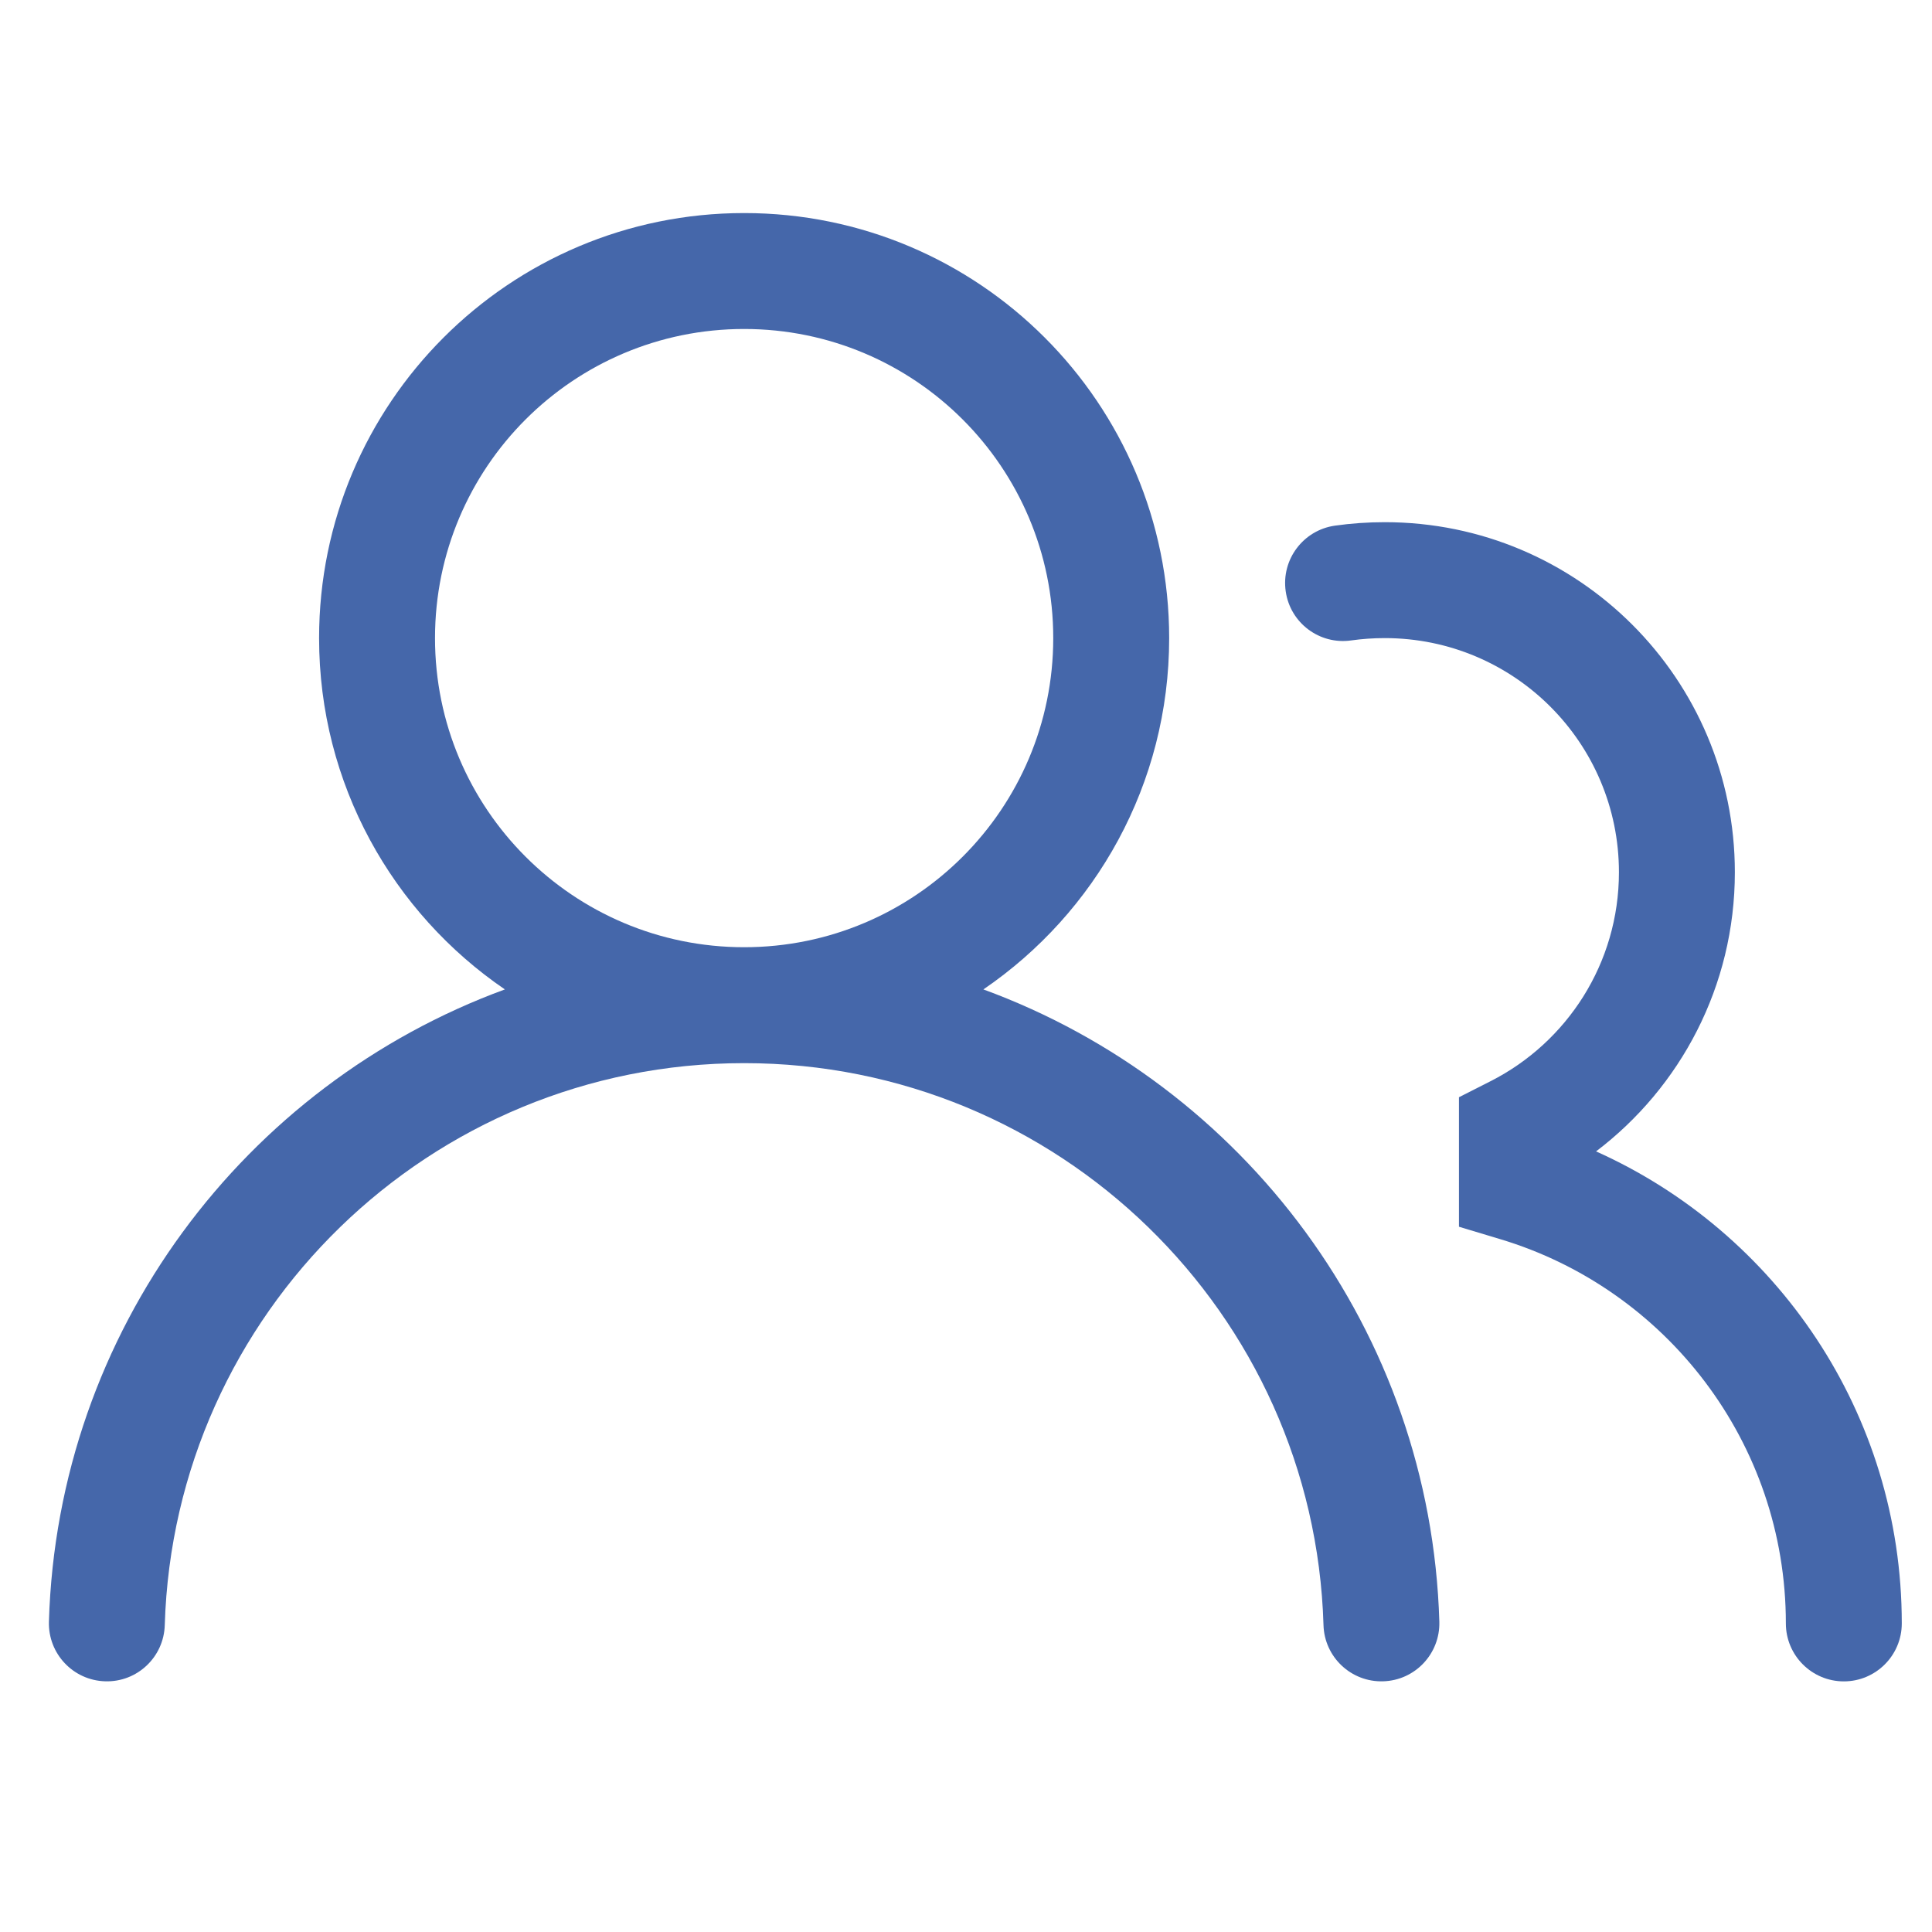 <svg width="25" height="25" viewBox="0 0 25 25" fill="none" xmlns="http://www.w3.org/2000/svg">
<path fill-rule="evenodd" clip-rule="evenodd" d="M4.129 8.257C4.129 5.219 6.592 2.757 9.629 2.757C12.667 2.757 15.129 5.219 15.129 8.257C15.129 10.146 14.176 11.813 12.725 12.803C16.09 14.036 18.513 17.22 18.625 20.984C18.637 21.398 18.312 21.744 17.898 21.756C17.484 21.769 17.138 21.443 17.126 21.029C17.006 16.992 13.695 13.757 9.629 13.757C5.563 13.757 2.253 16.992 2.132 21.029C2.12 21.443 1.775 21.769 1.361 21.756C0.946 21.744 0.621 21.398 0.633 20.984C0.745 17.22 3.169 14.036 6.533 12.803C5.082 11.813 4.129 10.146 4.129 8.257ZM9.629 4.257C7.42 4.257 5.629 6.047 5.629 8.257C5.629 10.466 7.42 12.257 9.629 12.257C11.838 12.257 13.629 10.466 13.629 8.257C13.629 6.047 11.838 4.257 9.629 4.257Z" fill="#4567AA"/>
<path d="M17.919 8.257C17.771 8.257 17.627 8.267 17.485 8.287C17.075 8.346 16.695 8.061 16.637 7.651C16.578 7.241 16.863 6.861 17.273 6.802C17.485 6.772 17.7 6.757 17.919 6.757C20.421 6.757 22.449 8.785 22.449 11.287C22.449 12.762 21.743 14.072 20.653 14.899C22.984 15.944 24.609 18.285 24.609 21.007C24.609 21.421 24.273 21.757 23.859 21.757C23.445 21.757 23.109 21.421 23.109 21.007C23.109 18.661 21.552 16.677 19.414 16.035L18.879 15.874V14.198L19.289 13.99C20.276 13.489 20.949 12.466 20.949 11.287C20.949 9.613 19.593 8.257 17.919 8.257Z" fill="#4567AA"/>
</svg>
